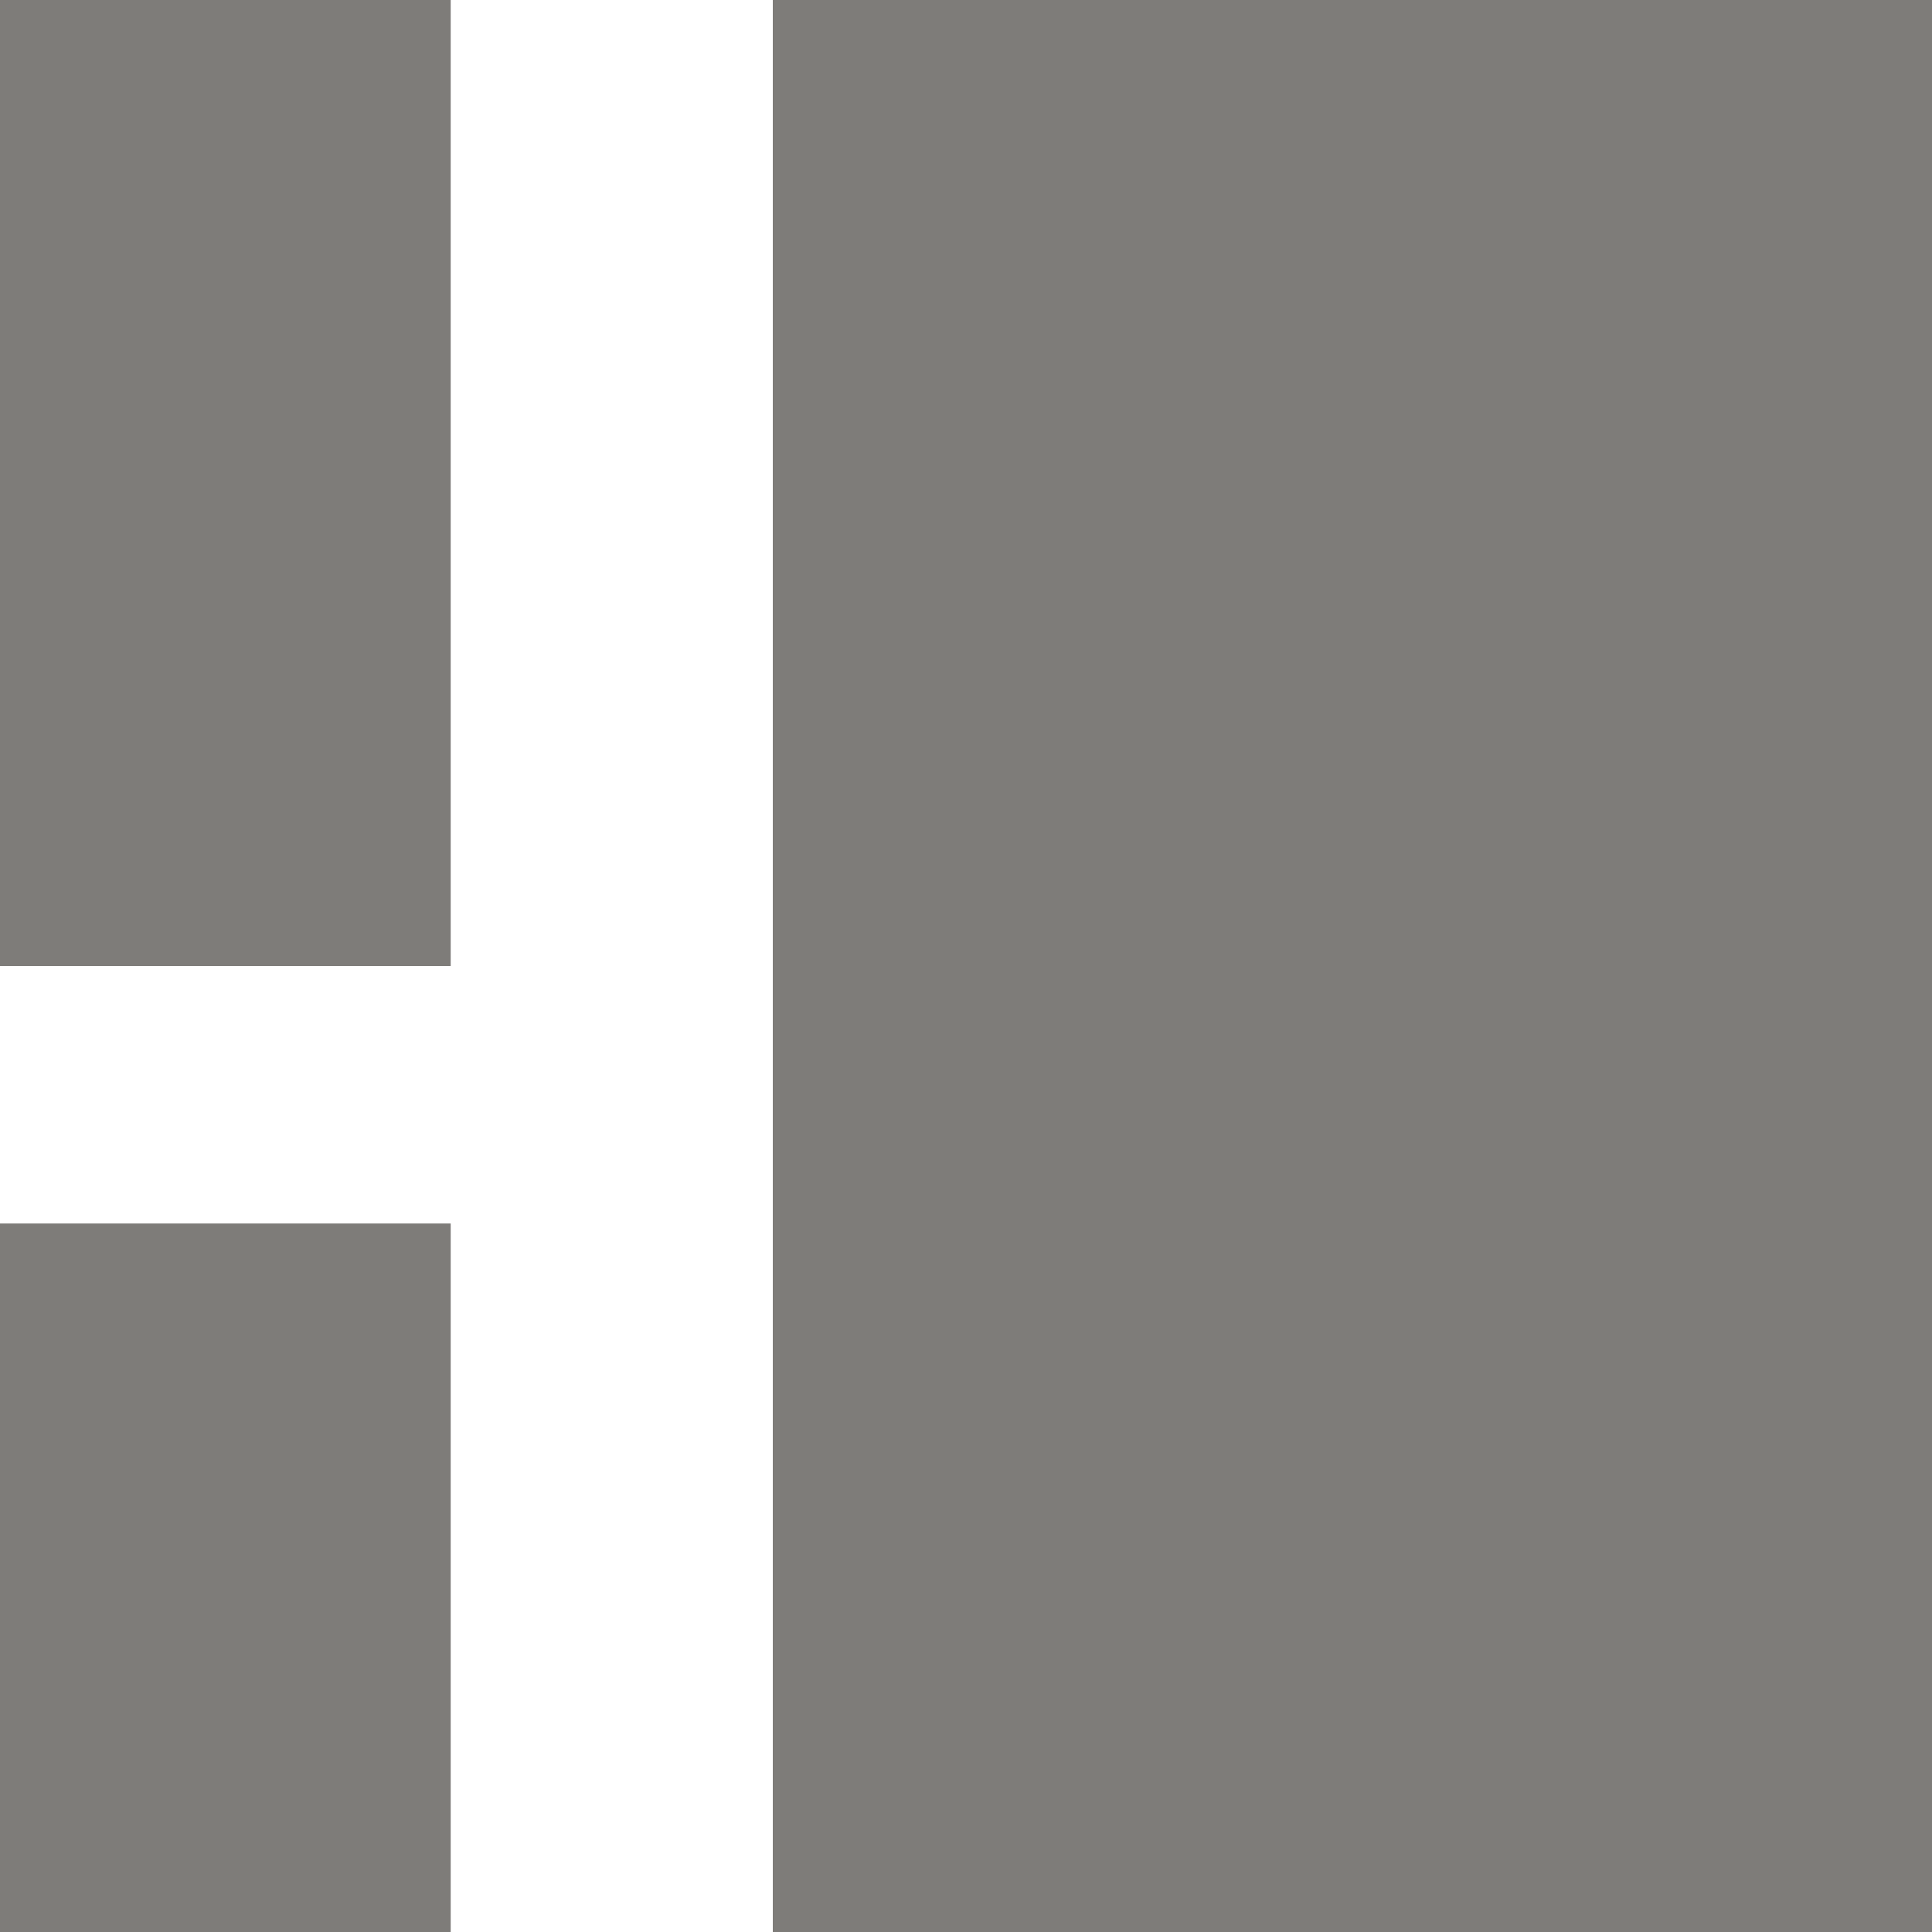 <svg id="图层_1" data-name="图层 1" xmlns="http://www.w3.org/2000/svg" viewBox="0 0 64 64"><defs><style>.cls-1{fill:none;}.cls-2{fill:#7e7c79;}</style></defs><title>dockOption</title><rect class="cls-1" width="64" height="64"/><rect class="cls-2" width="14.93" height="32"/><rect class="cls-2" y="40.53" width="14.93" height="23.47"/><rect class="cls-2" x="25.6" width="38.4" height="64"/></svg>